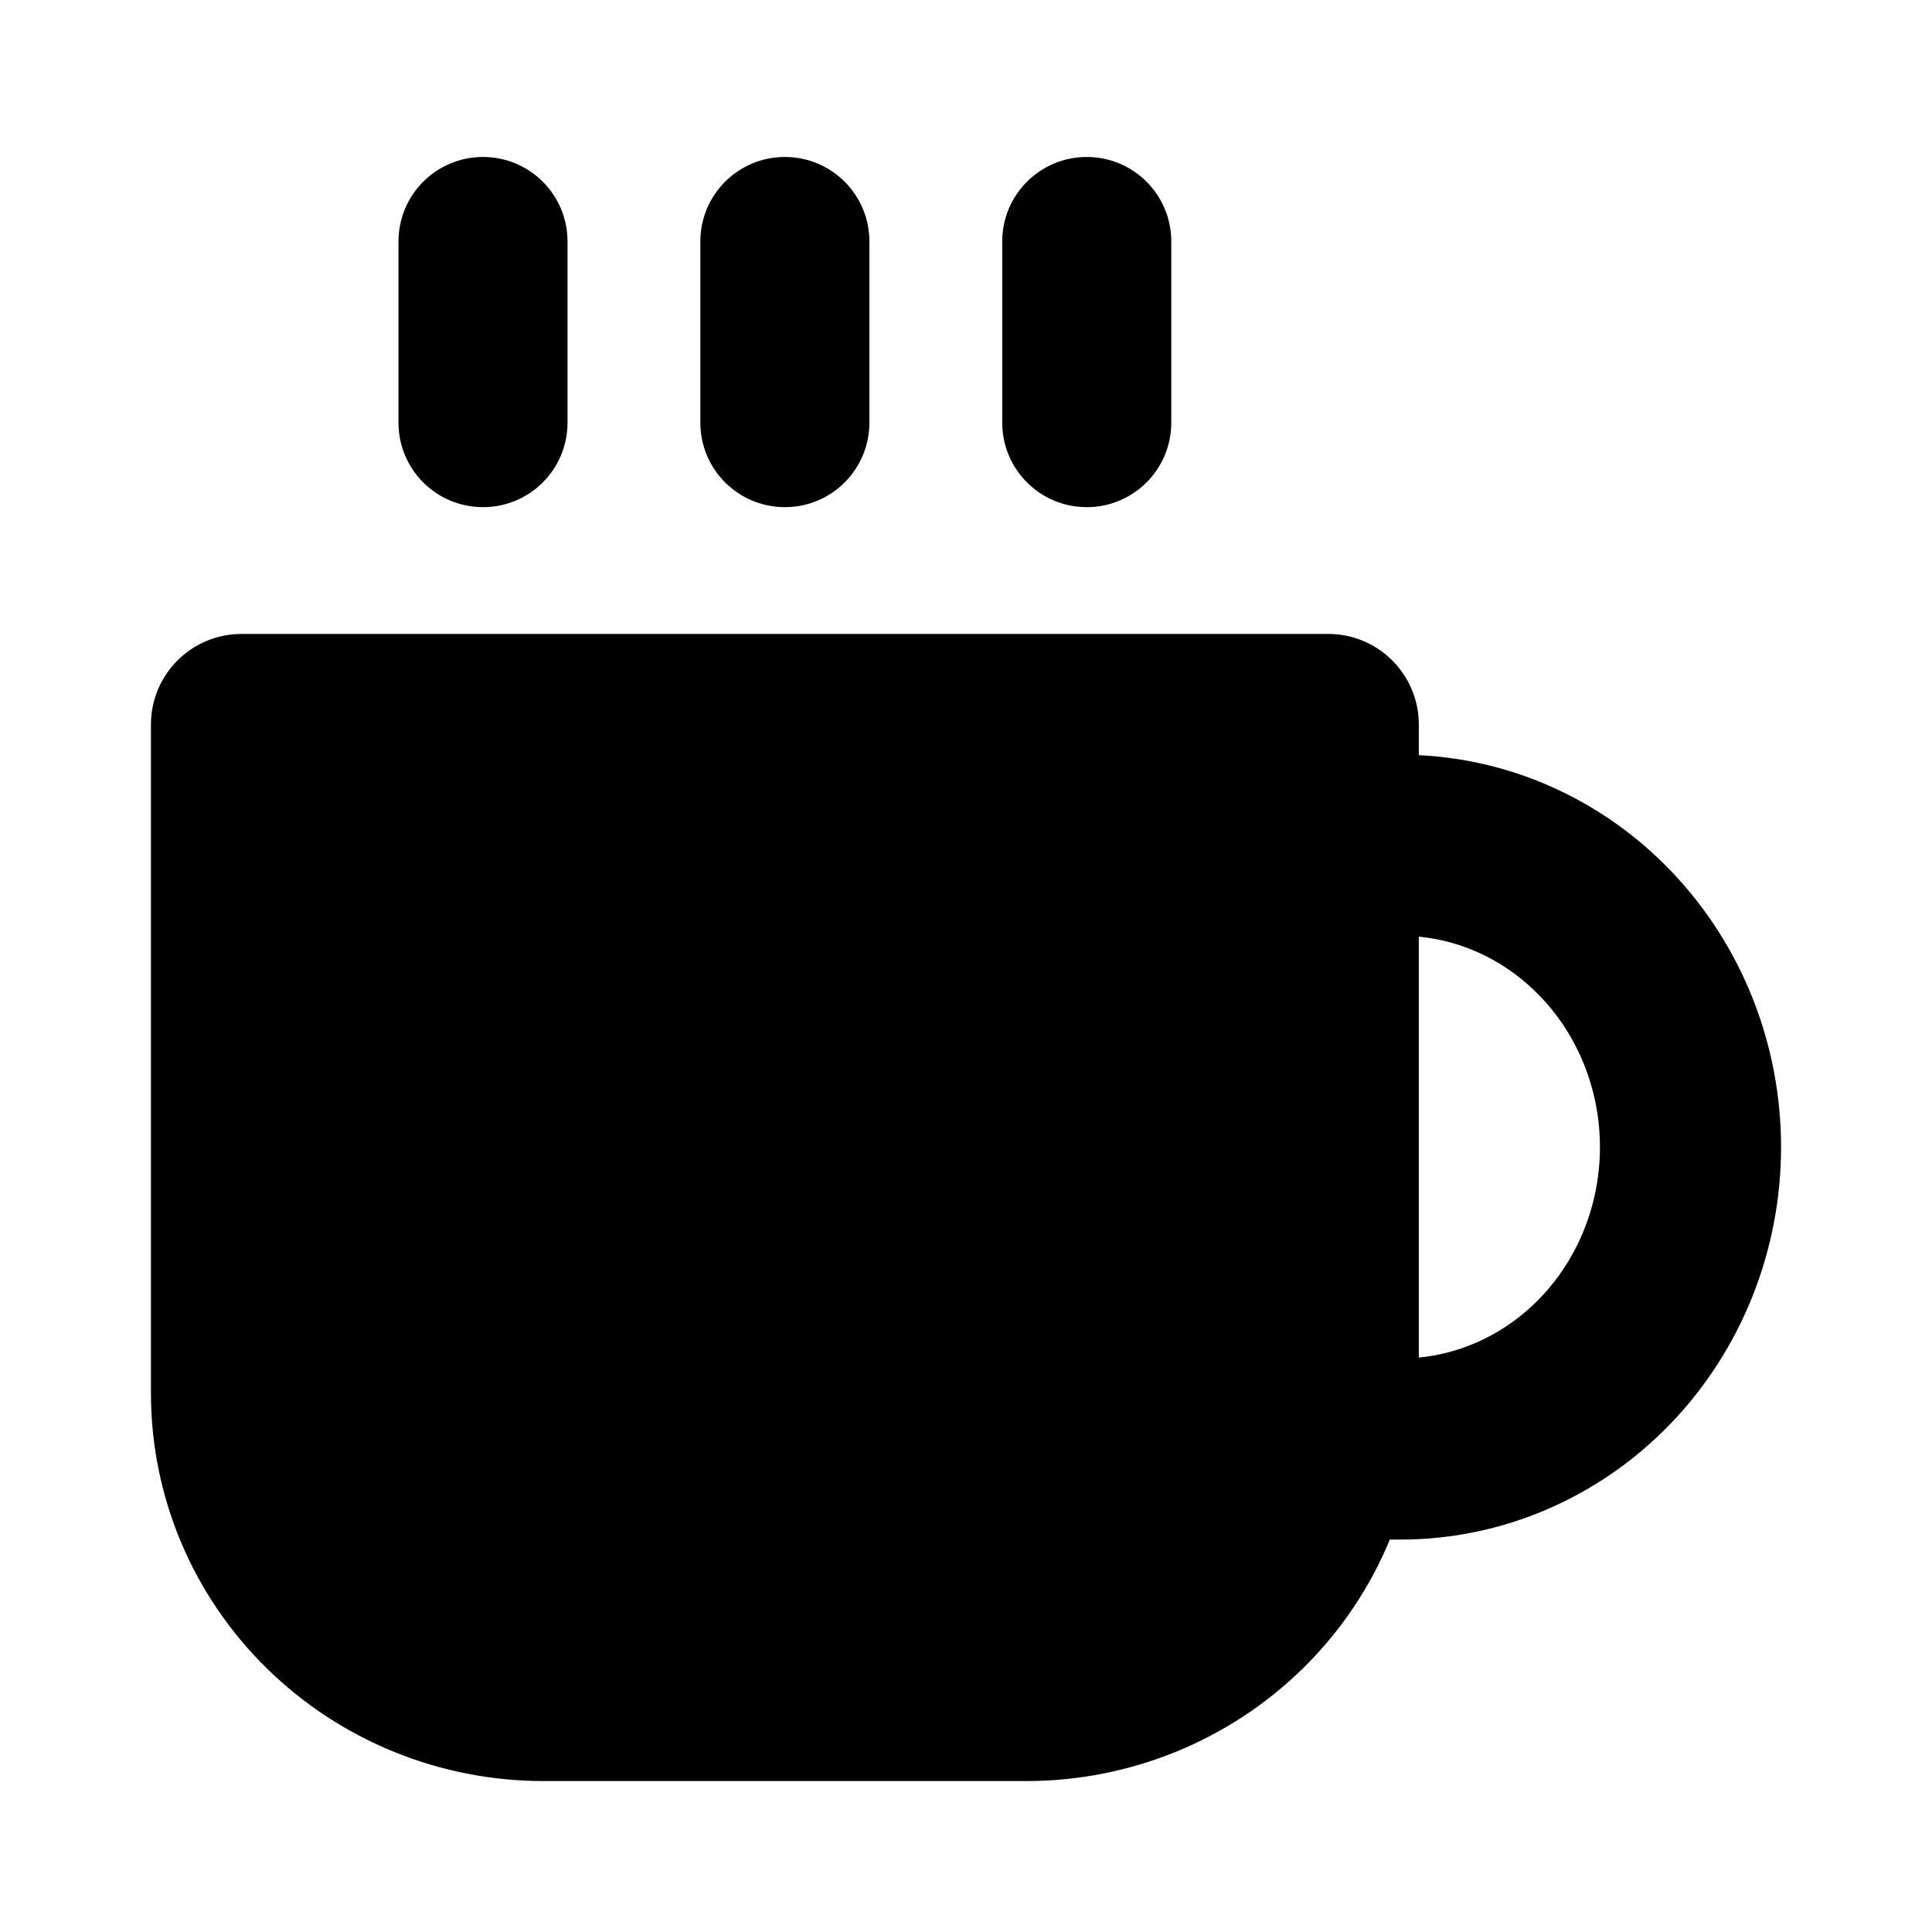 <svg viewbox="0 0 16 16" width="16" height="16" fill="black" xmlns="http://www.w3.org/2000/svg">
 <g transform="translate(1.25, 1.3)">
  <path d="M3.45 0.7C3.45 0.313 3.137 0 2.75 0C2.363 0 2.05 0.313 2.05 0.7L2.05 2.2C2.05 2.587 2.363 2.9 2.75 2.9C3.137 2.9 3.45 2.587 3.45 2.2L3.45 0.7Z" fill-rule="NONZERO"></path>
  <path d="M0 4.7C0 4.286 0.336 3.95 0.75 3.95L9.75 3.95C10.164 3.95 10.5 4.286 10.5 4.7L10.5 4.954C11.29 4.992 12.035 5.336 12.588 5.913C13.175 6.524 13.5 7.348 13.5 8.2C13.5 9.052 13.175 9.875 12.588 10.487C12 11.1 11.195 11.45 10.35 11.45L10.26 11.45C10.097 11.845 9.855 12.207 9.544 12.513C8.934 13.114 8.108 13.45 7.25 13.45L3.25 13.45C2.392 13.45 1.566 13.114 0.956 12.513C0.345 11.912 0 11.094 0 10.238L0 4.7ZM9 5.45L9 10.238C9 10.689 8.819 11.123 8.492 11.445C8.164 11.767 7.718 11.95 7.25 11.95L3.25 11.95C2.782 11.95 2.336 11.767 2.008 11.445C1.681 11.123 1.5 10.689 1.5 10.238L1.5 5.45L9 5.45ZM11.506 6.952C11.231 6.665 10.874 6.493 10.5 6.457L10.5 9.943C10.874 9.906 11.231 9.735 11.506 9.448C11.819 9.122 12 8.674 12 8.2C12 7.726 11.819 7.278 11.506 6.952Z" fill-rule="EVENODD"></path>
  <path d="M5.25 0C5.637 0 5.95 0.313 5.95 0.7L5.95 2.2C5.95 2.587 5.637 2.9 5.25 2.9C4.863 2.9 4.55 2.587 4.55 2.2L4.55 0.7C4.55 0.313 4.863 0 5.25 0Z" fill-rule="NONZERO"></path>
  <path d="M8.45 0.7C8.45 0.313 8.137 0 7.75 0C7.363 0 7.05 0.313 7.05 0.7L7.05 2.2C7.05 2.587 7.363 2.9 7.75 2.9C8.137 2.9 8.45 2.587 8.45 2.2L8.45 0.7Z" fill-rule="NONZERO"></path>
 </g>
</svg>